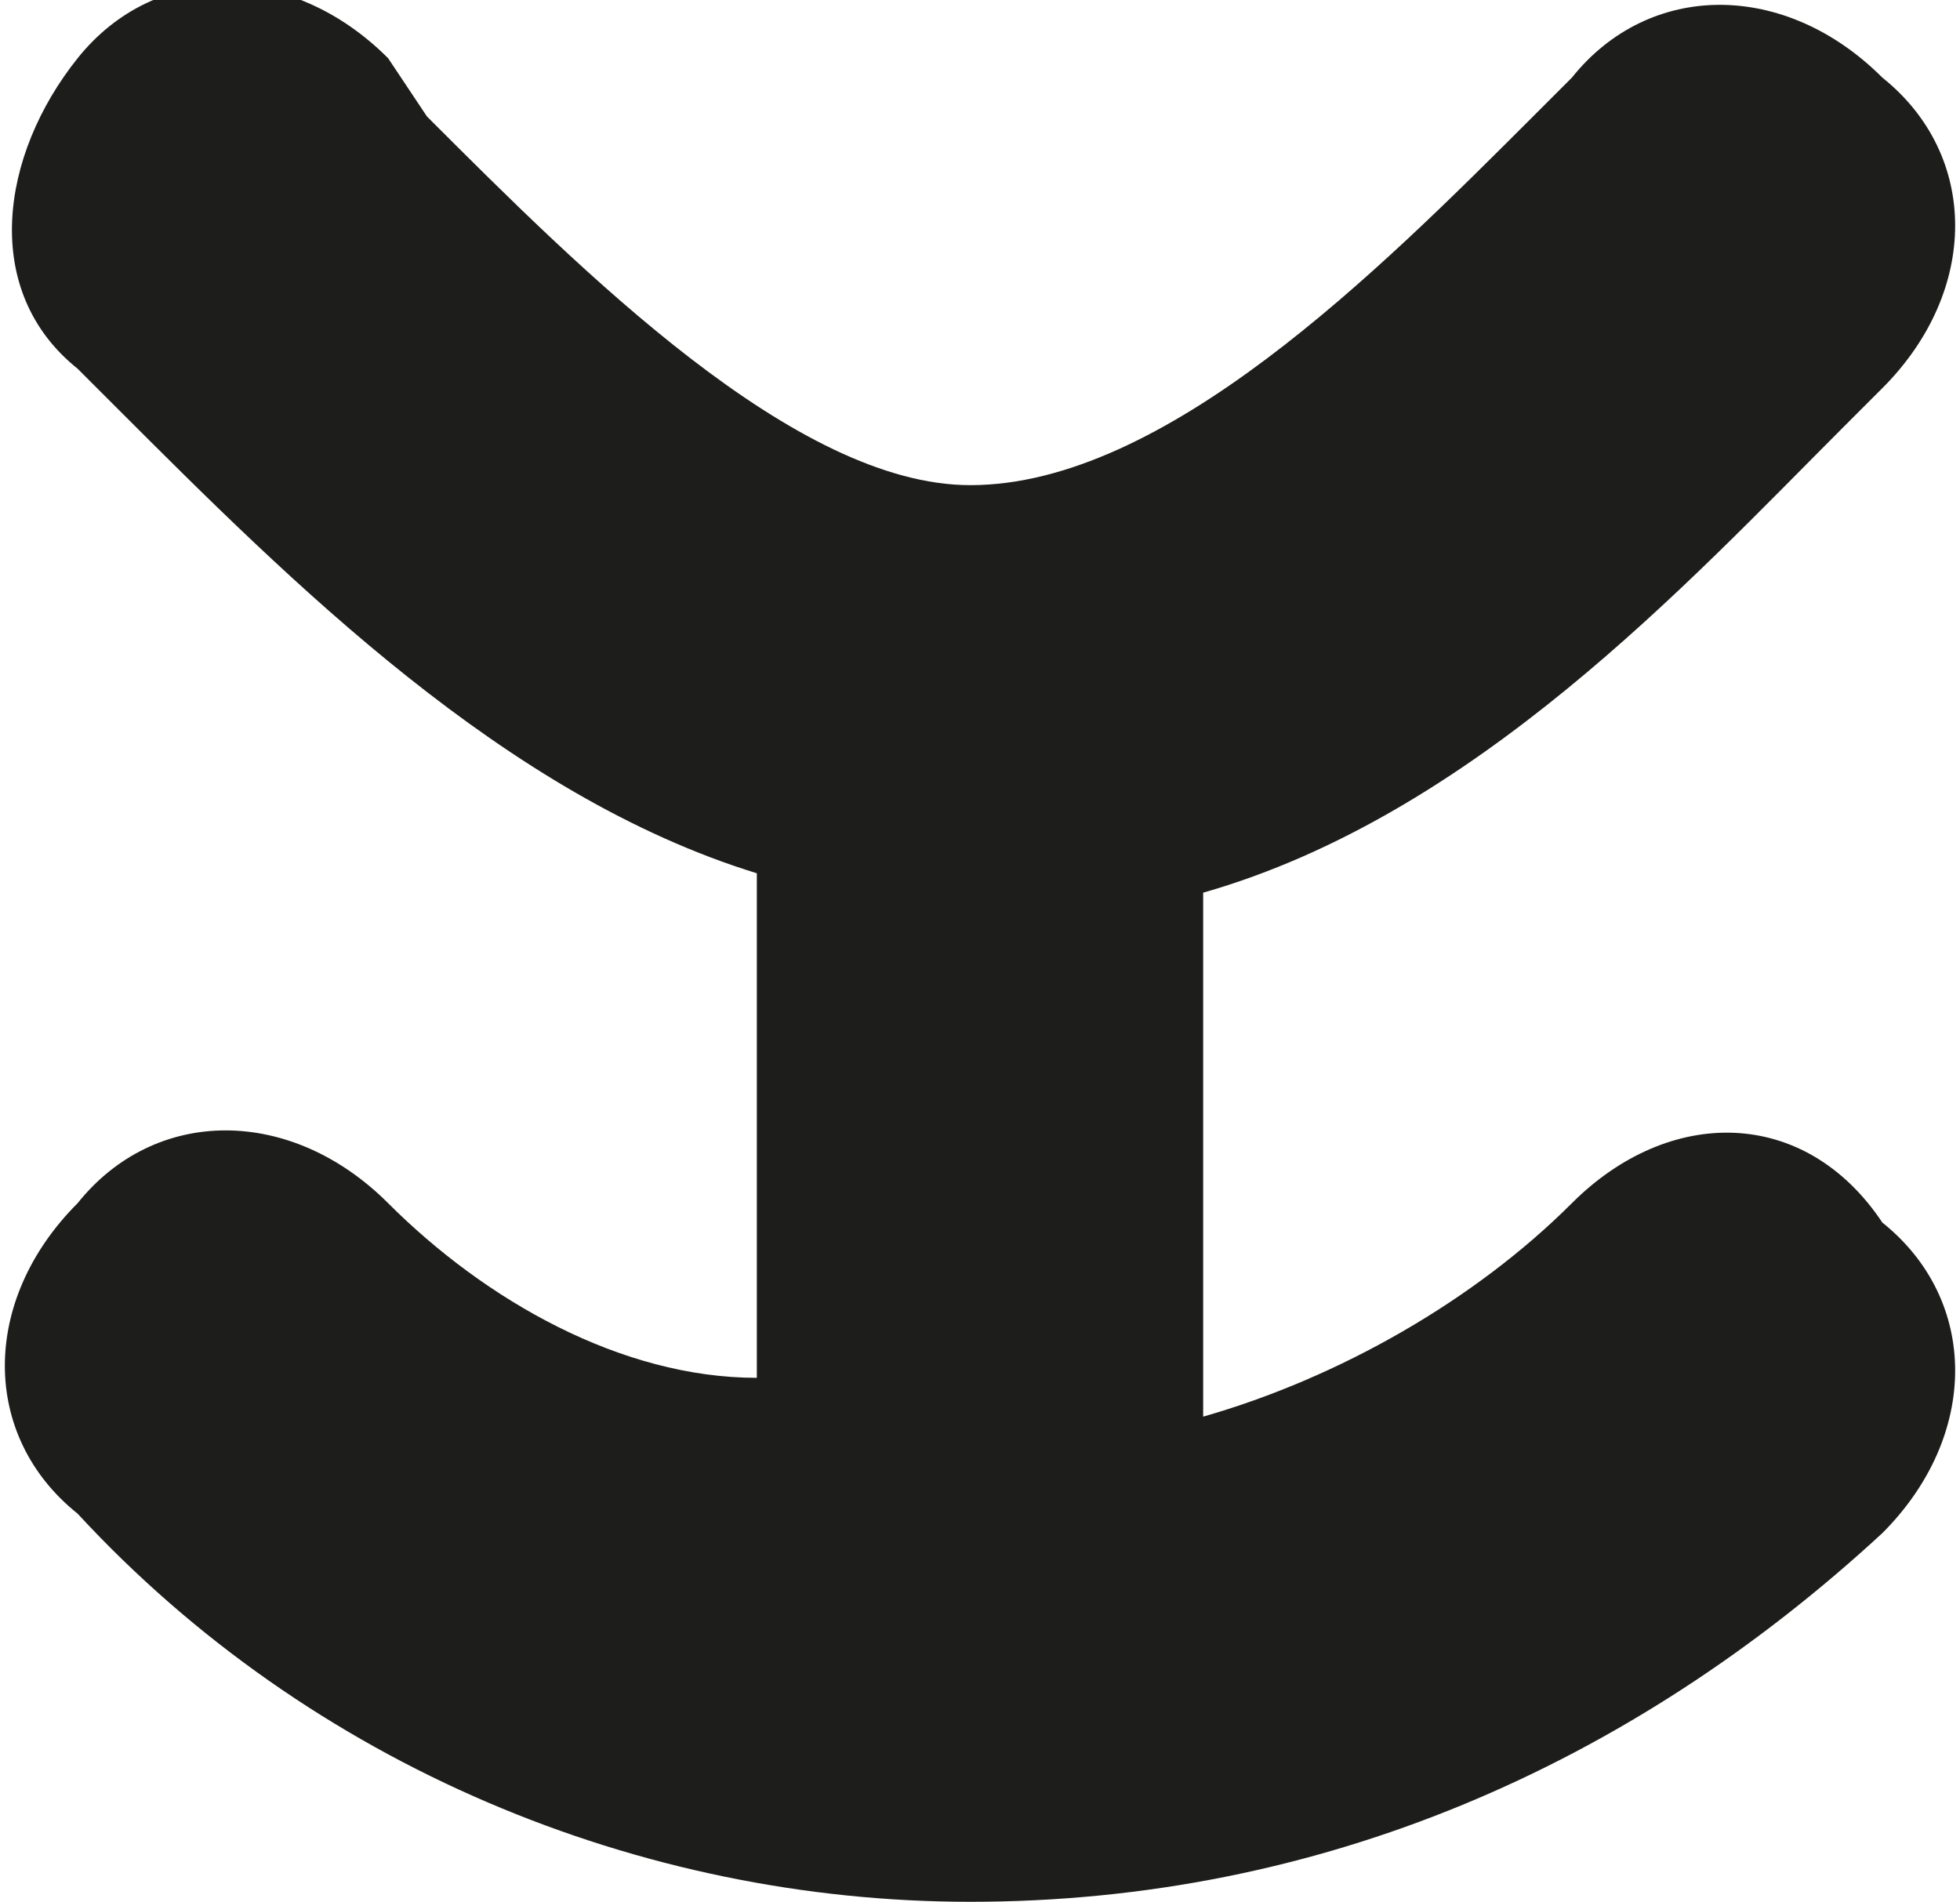 <svg xmlns="http://www.w3.org/2000/svg" viewBox="0 0 10.1 9.8"><path d="M8.1 6.2c-.5.5-1.2.9-1.9 1.1V4.6C7.6 4.2 8.7 3 9.5 2.2l.2-.2c.5-.5.5-1.2 0-1.6-.5-.5-1.2-.5-1.6 0l-.2.2C7.1 1.4 6 2.5 5 2.5c-.9 0-2-1.1-2.8-1.9L2 .3C1.5-.2.8-.2.4.3s-.5 1.2 0 1.6l.2.2c.9.9 2 2 3.3 2.4v2.6c-.7 0-1.4-.4-1.9-.9S.8 5.7.4 6.2c-.5.5-.5 1.2 0 1.6 1.2 1.3 2.9 2 4.6 2 1.8 0 3.4-.7 4.7-1.9.5-.5.5-1.2 0-1.6-.4-.6-1.1-.6-1.6-.1z" fill="#1d1d1b"/></svg>